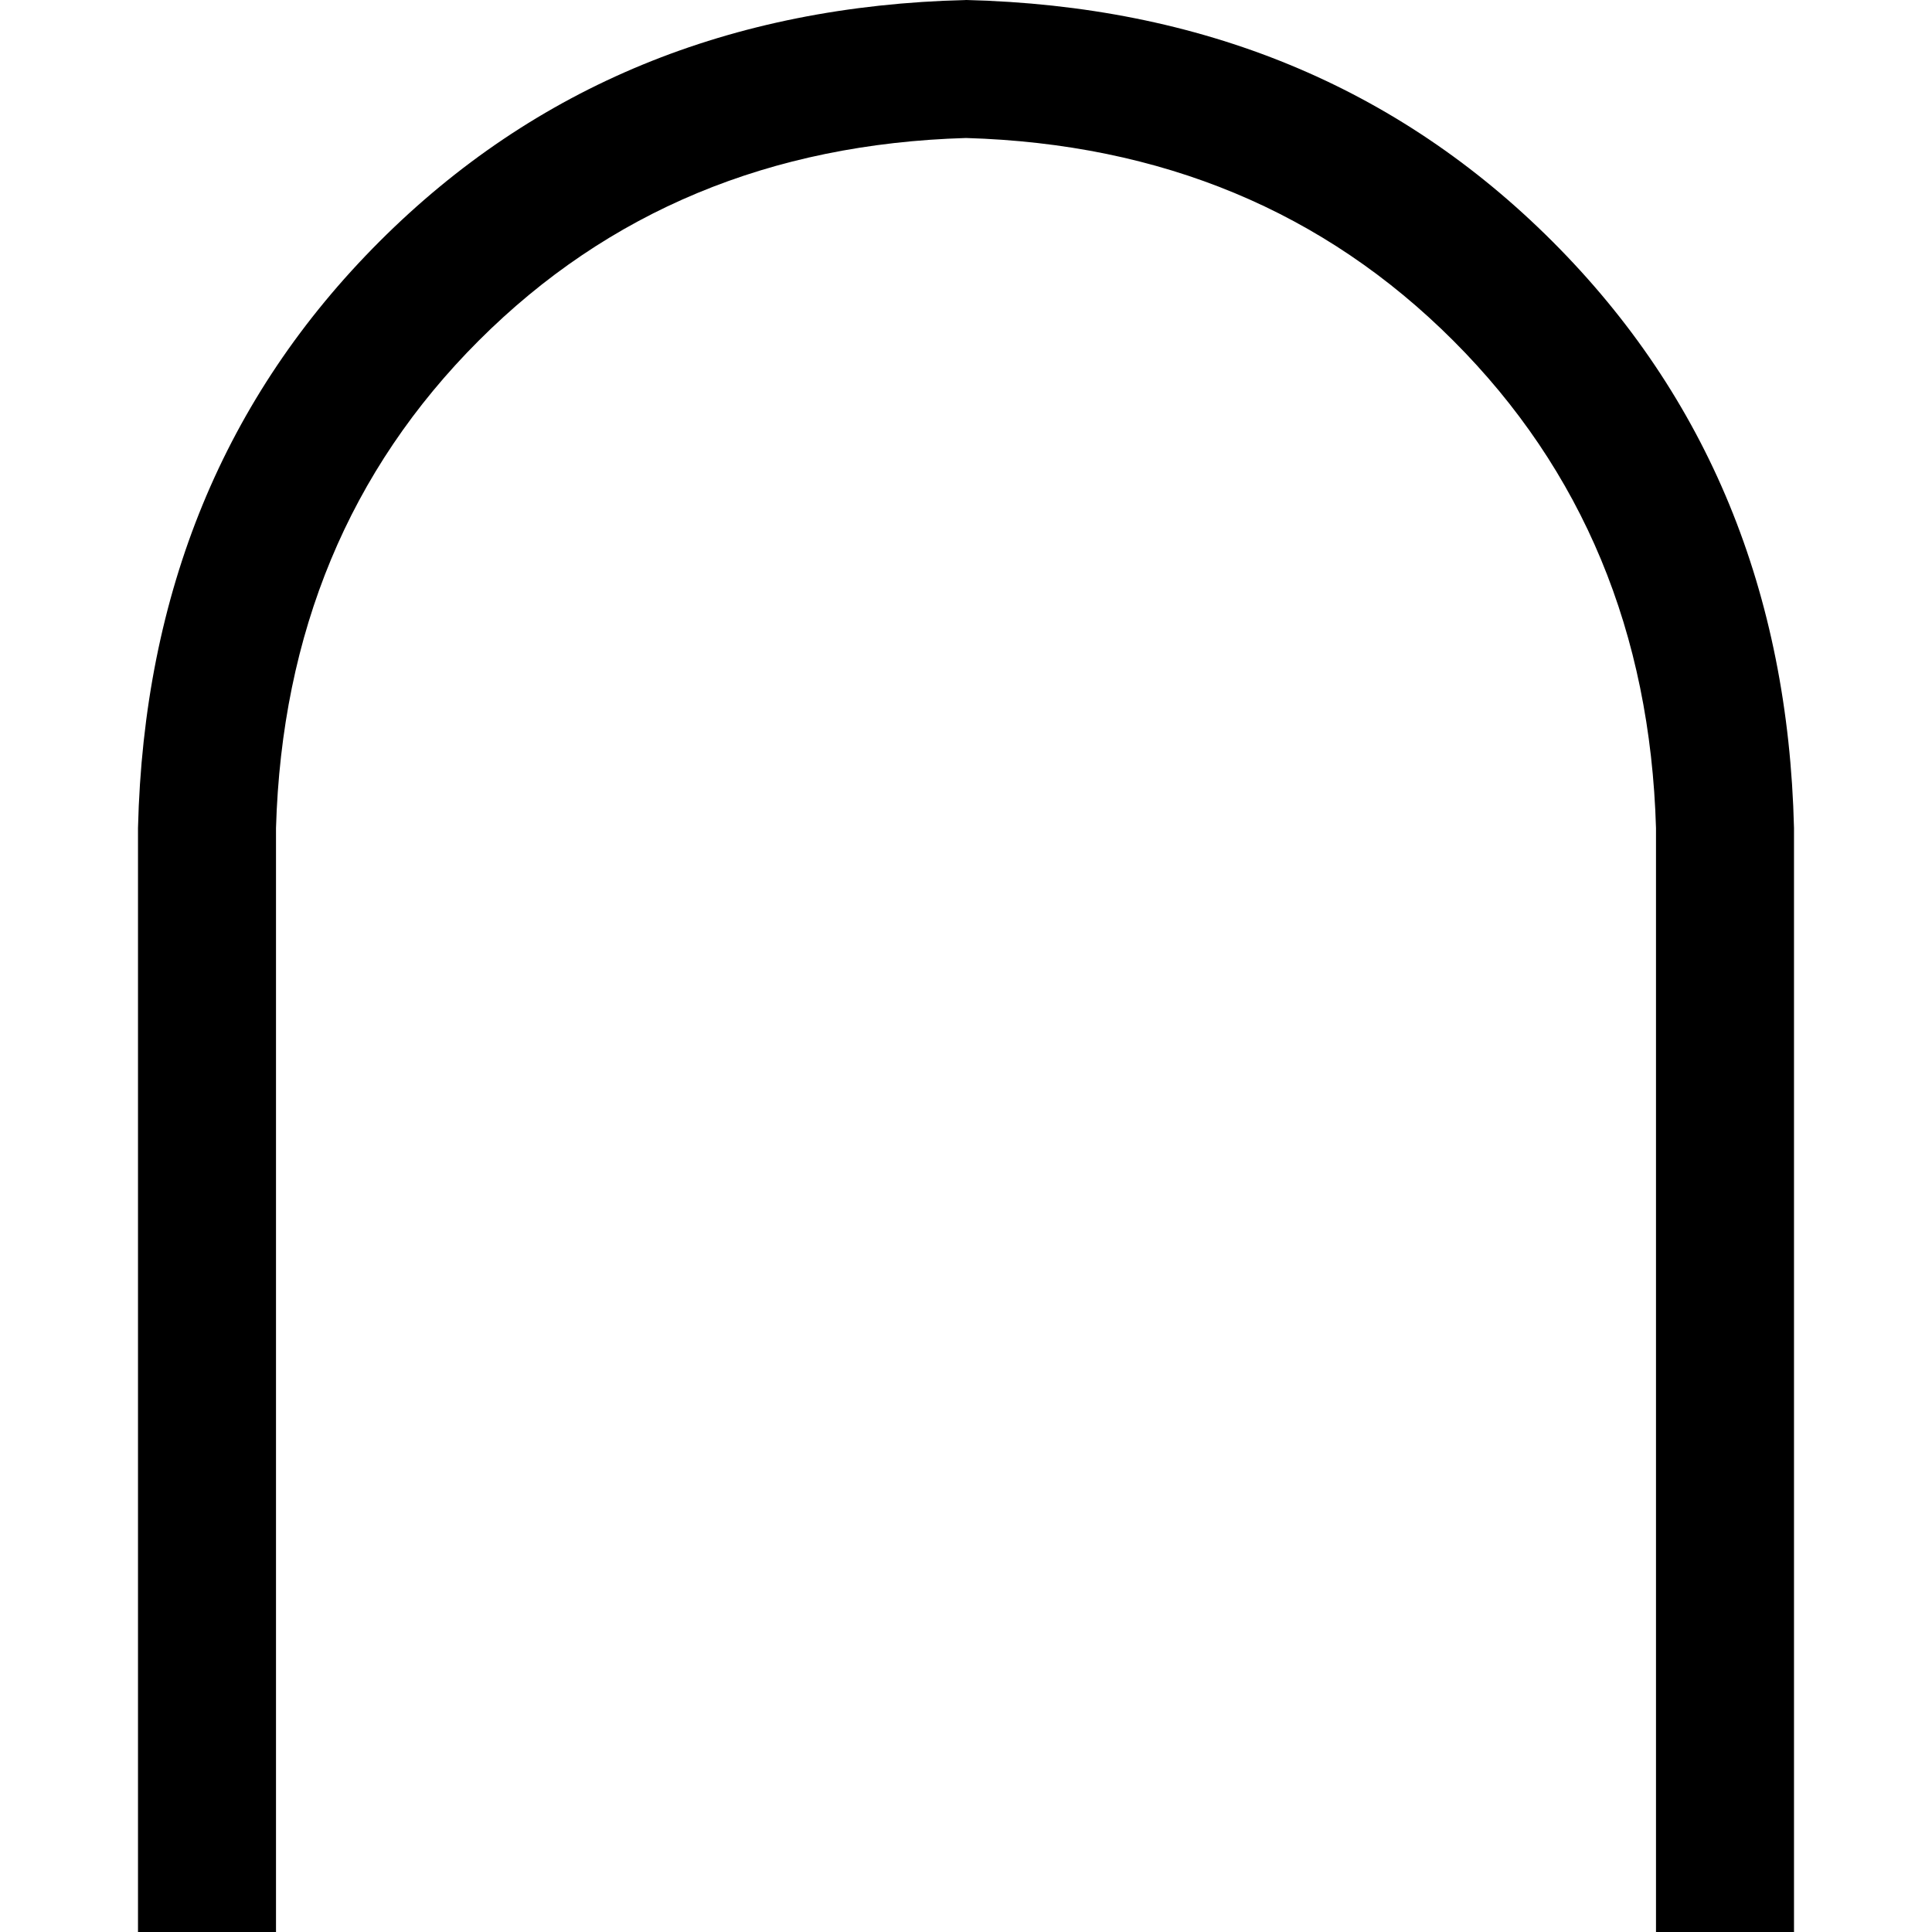 <svg xmlns="http://www.w3.org/2000/svg" viewBox="0 0 512 512">
  <path d="M 73.143 512 L 73.143 493.714 L 73.143 219.429 Q 75.429 141.714 126.857 90.286 Q 178.286 38.857 256 36.571 Q 333.714 38.857 385.143 90.286 Q 436.571 141.714 438.857 219.429 L 438.857 493.714 L 438.857 512 L 475.429 512 L 475.429 493.714 L 475.429 219.429 Q 473.143 125.714 411.429 64 Q 349.714 2.286 256 0 Q 162.286 2.286 100.571 64 Q 38.857 125.714 36.571 219.429 L 36.571 493.714 L 36.571 512 L 73.143 512 L 73.143 512 Z" />
</svg>